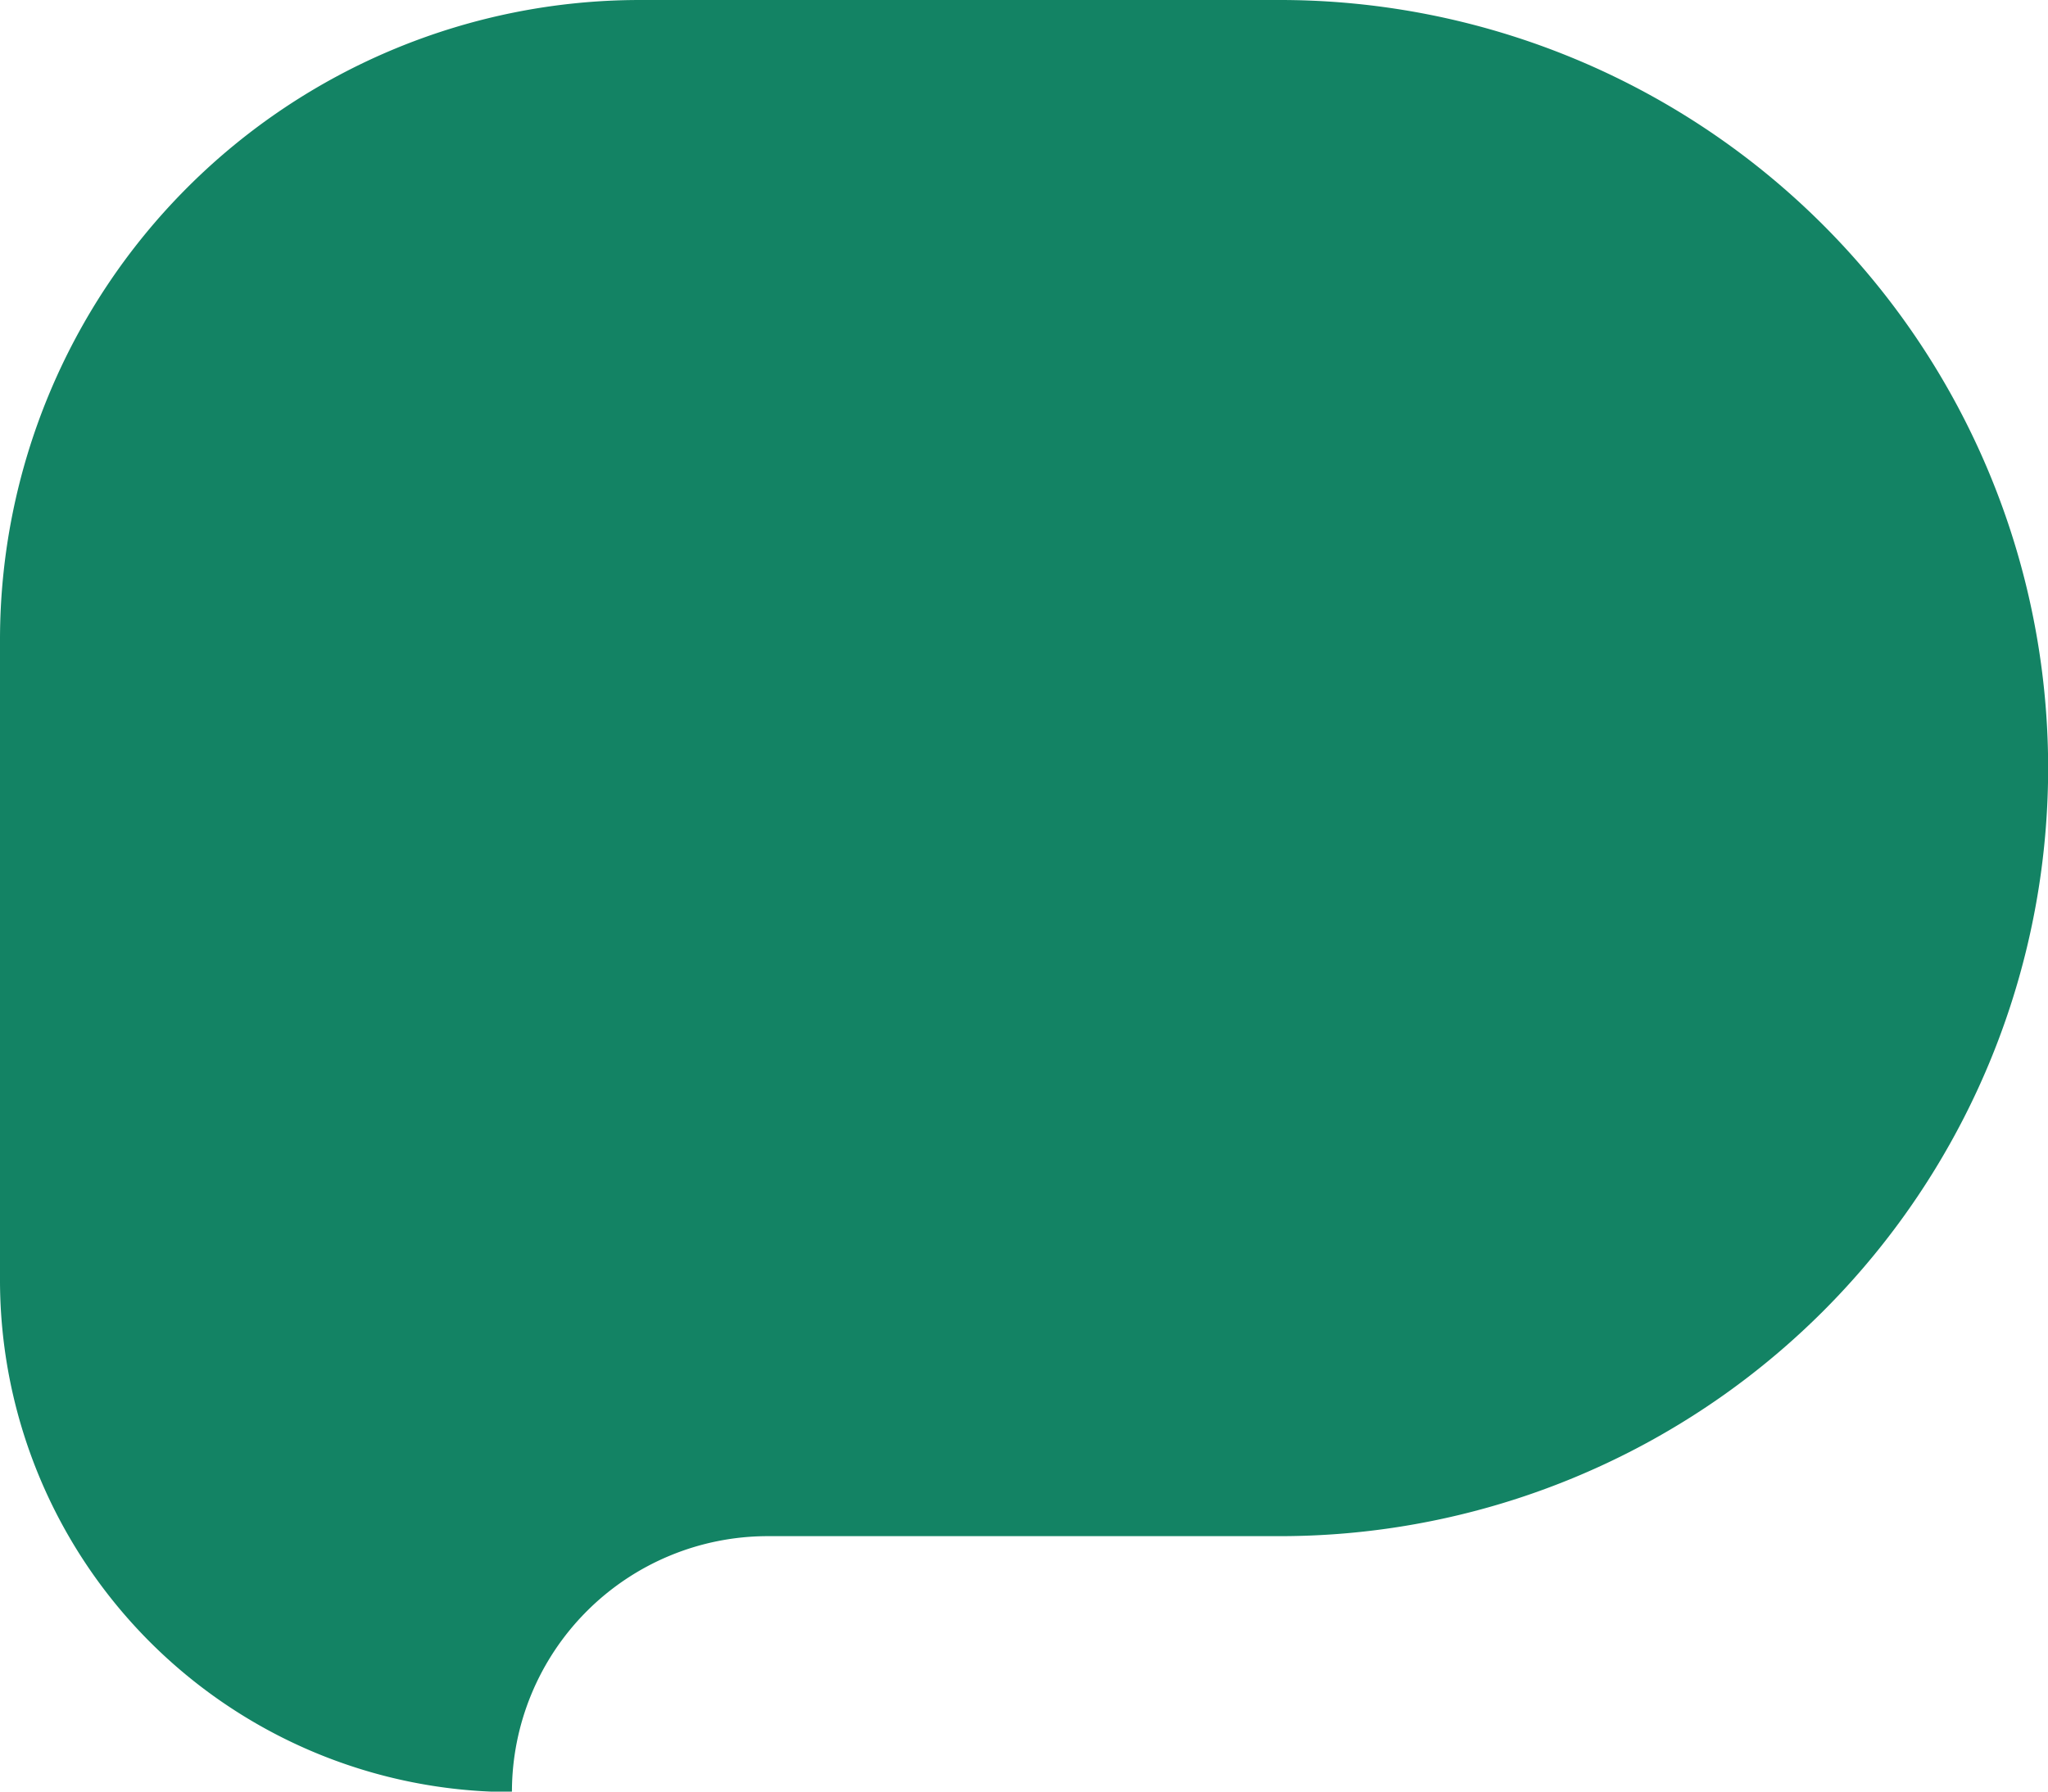 <svg xmlns="http://www.w3.org/2000/svg" width="14.282" height="12.497" viewBox="0 0 14.282 12.497"><path d="M0,10.926A3.572,3.572,0,0,0,3.57,14.5a1.785,1.785,0,0,1,1.785-1.785h3.57A5.356,5.356,0,1,0,8.926,2H4.463A4.463,4.463,0,0,0,0,6.463Z" transform="translate(0 -2)" fill="#138364"/></svg>